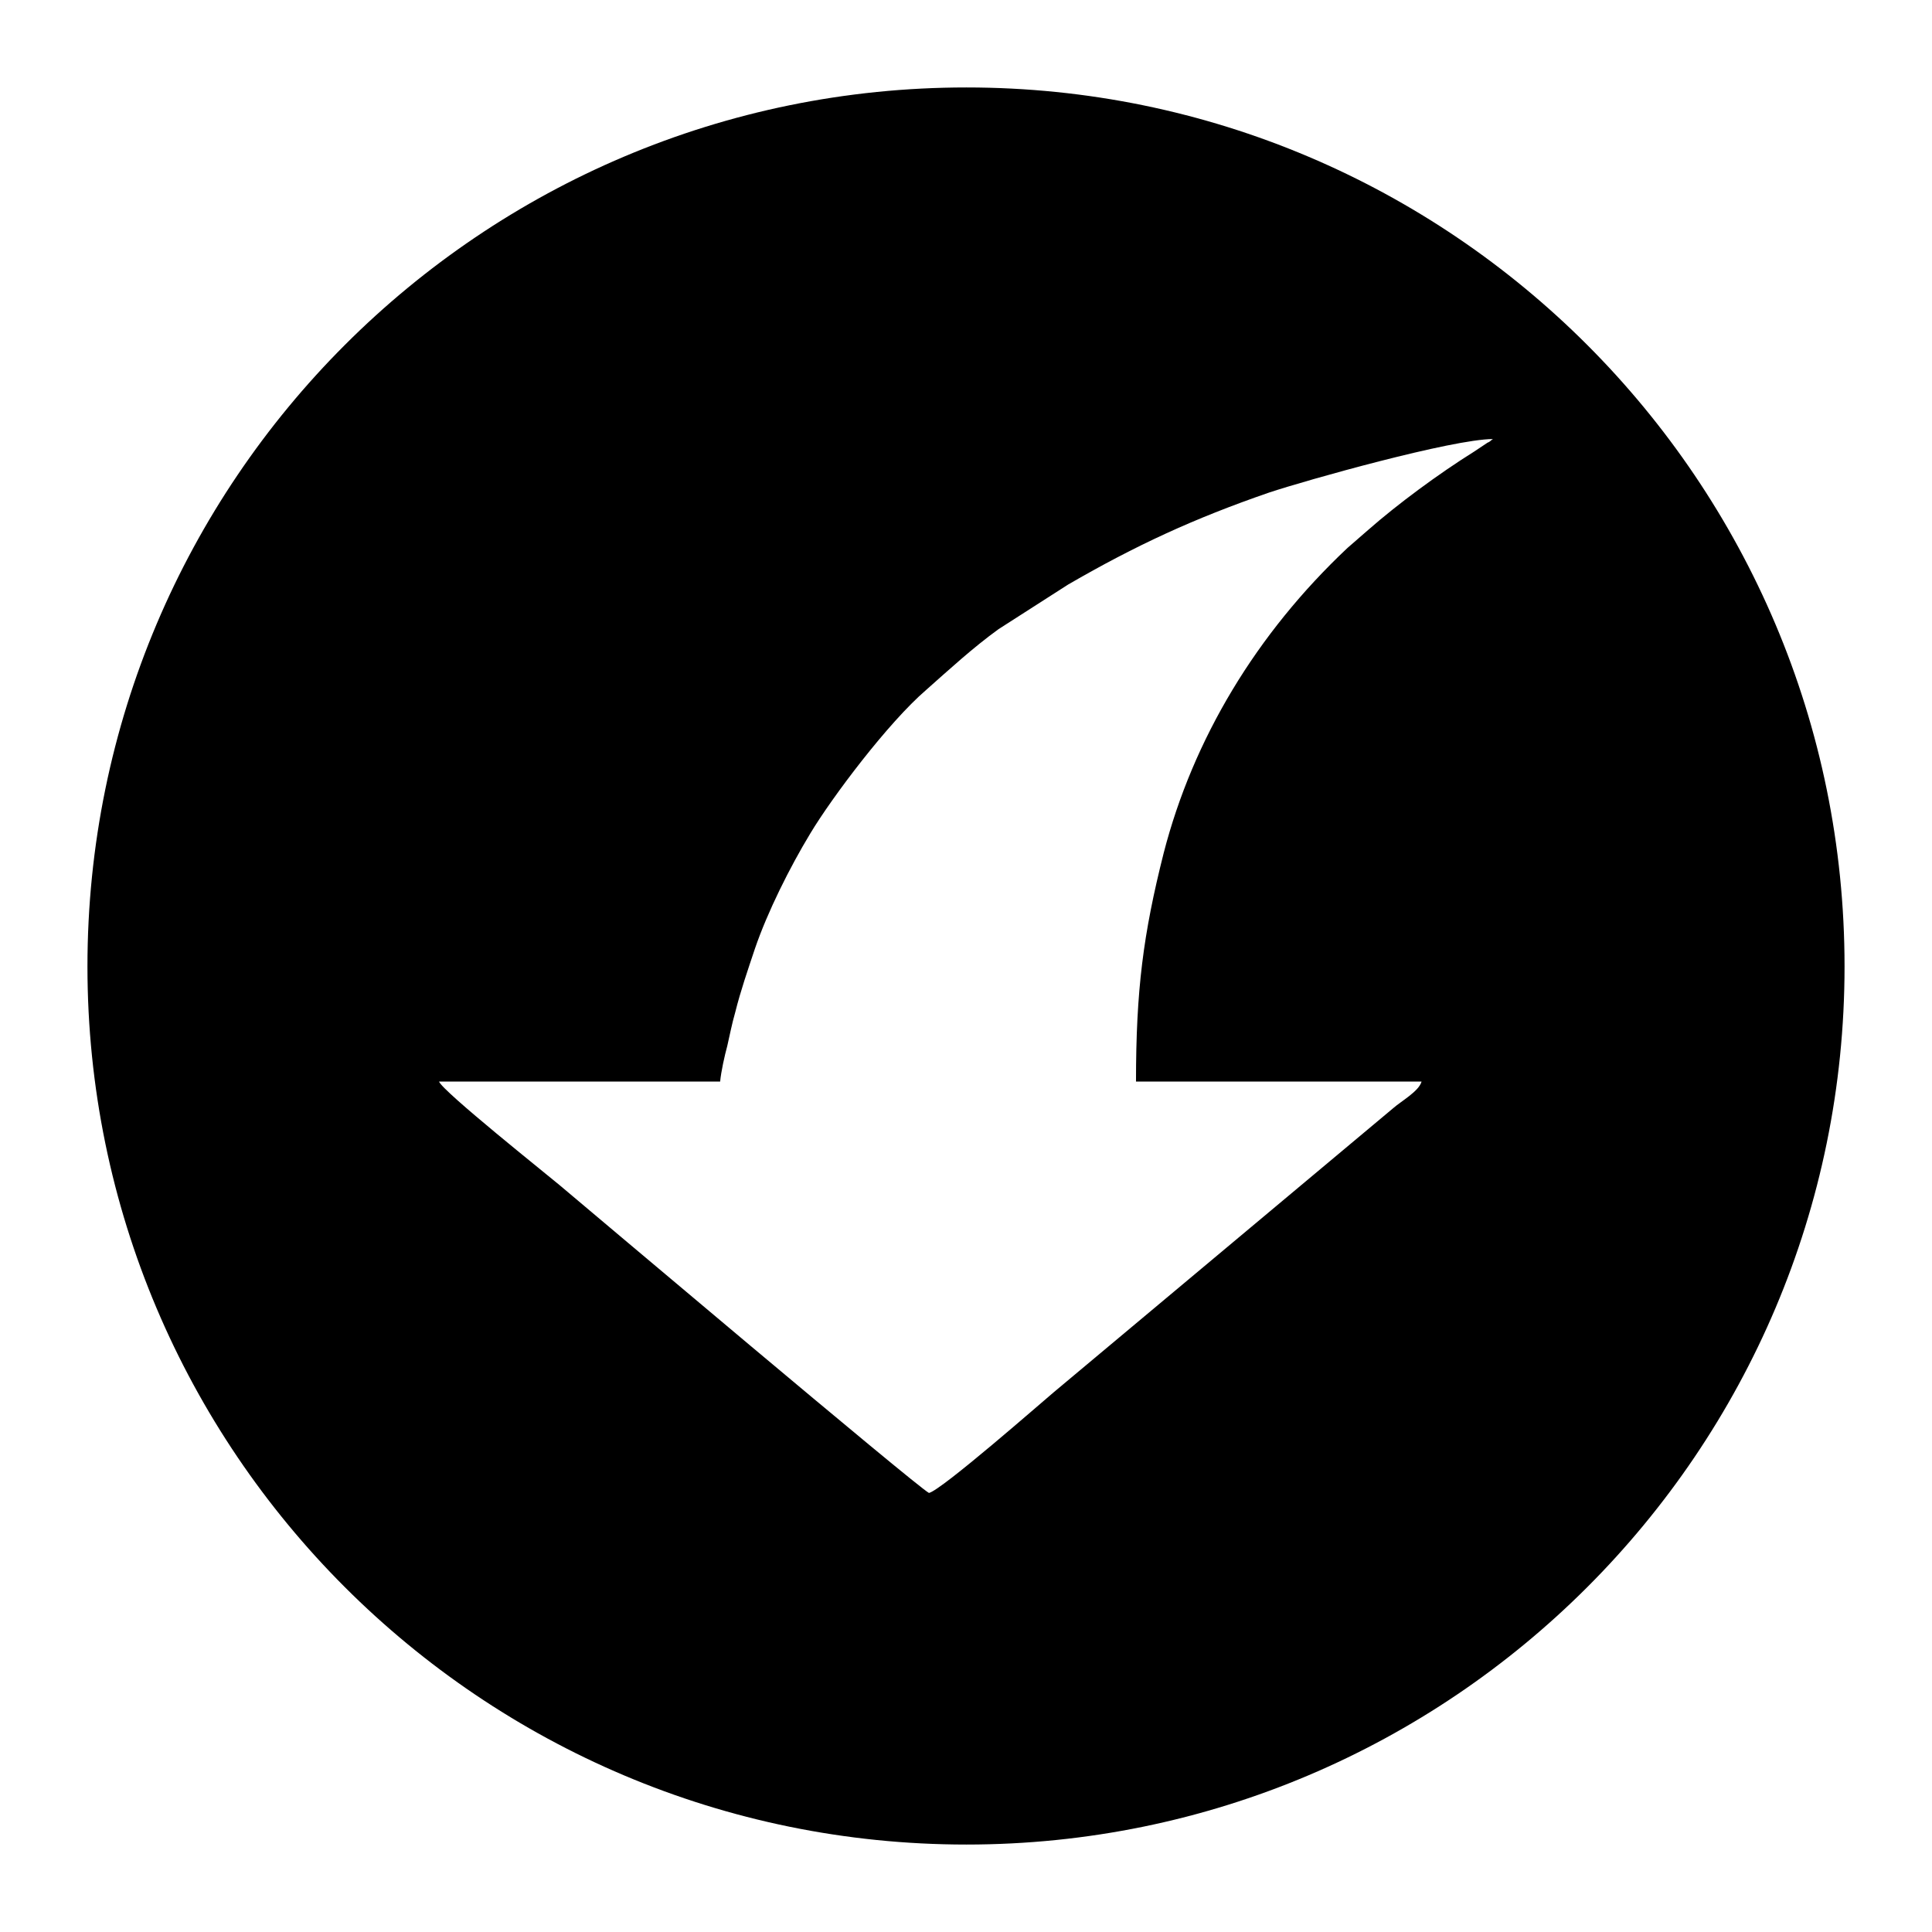 <?xml version="1.0" encoding="UTF-8"?>
<!DOCTYPE svg PUBLIC "-//W3C//DTD SVG 1.1//EN" "http://www.w3.org/Graphics/SVG/1.1/DTD/svg11.dtd">
<!-- Creator: CorelDRAW X7 -->
<svg xmlns="http://www.w3.org/2000/svg" xml:space="preserve" width="2.165in" height="2.165in" version="1.1" style="shape-rendering:geometricPrecision; text-rendering:geometricPrecision; image-rendering:optimizeQuality; fill-rule:evenodd; clip-rule:evenodd"
viewBox="0 0 2165 2165"
 xmlns:xlink="http://www.w3.org/1999/xlink">
 <defs>
  <style type="text/css">
   <![CDATA[
    .fil0 {fill:black}
   ]]>
  </style>
 </defs>
 <g id="Layer_x0020_1">
  <path class="fil0" d="M1083 98c-544,0 -985,441 -985,985 0,543 441,984 985,984 543,0 984,-441 984,-984 0,-544 -441,-985 -984,-985zm-42 1575c14,-3 128,-103 140,-113l380 -318c9,-8 29,-19 32,-30l-320 0c0,-102 8,-165 31,-256 33,-128 104,-246 206,-342l23 -20c33,-29 79,-63 119,-88l15 -10c3,-1 4,-3 6,-4 -45,0 -209,46 -251,60 -84,29 -149,59 -225,103l-78 50c-29,21 -55,45 -81,68 -43,37 -106,121 -130,161 -23,38 -48,88 -62,129 -8,24 -16,47 -22,71 -4,14 -6,25 -9,38 -3,11 -7,29 -8,40l-315 0c4,11 122,105 135,116 31,26 399,337 414,345z"/>
 </g>
</svg>
